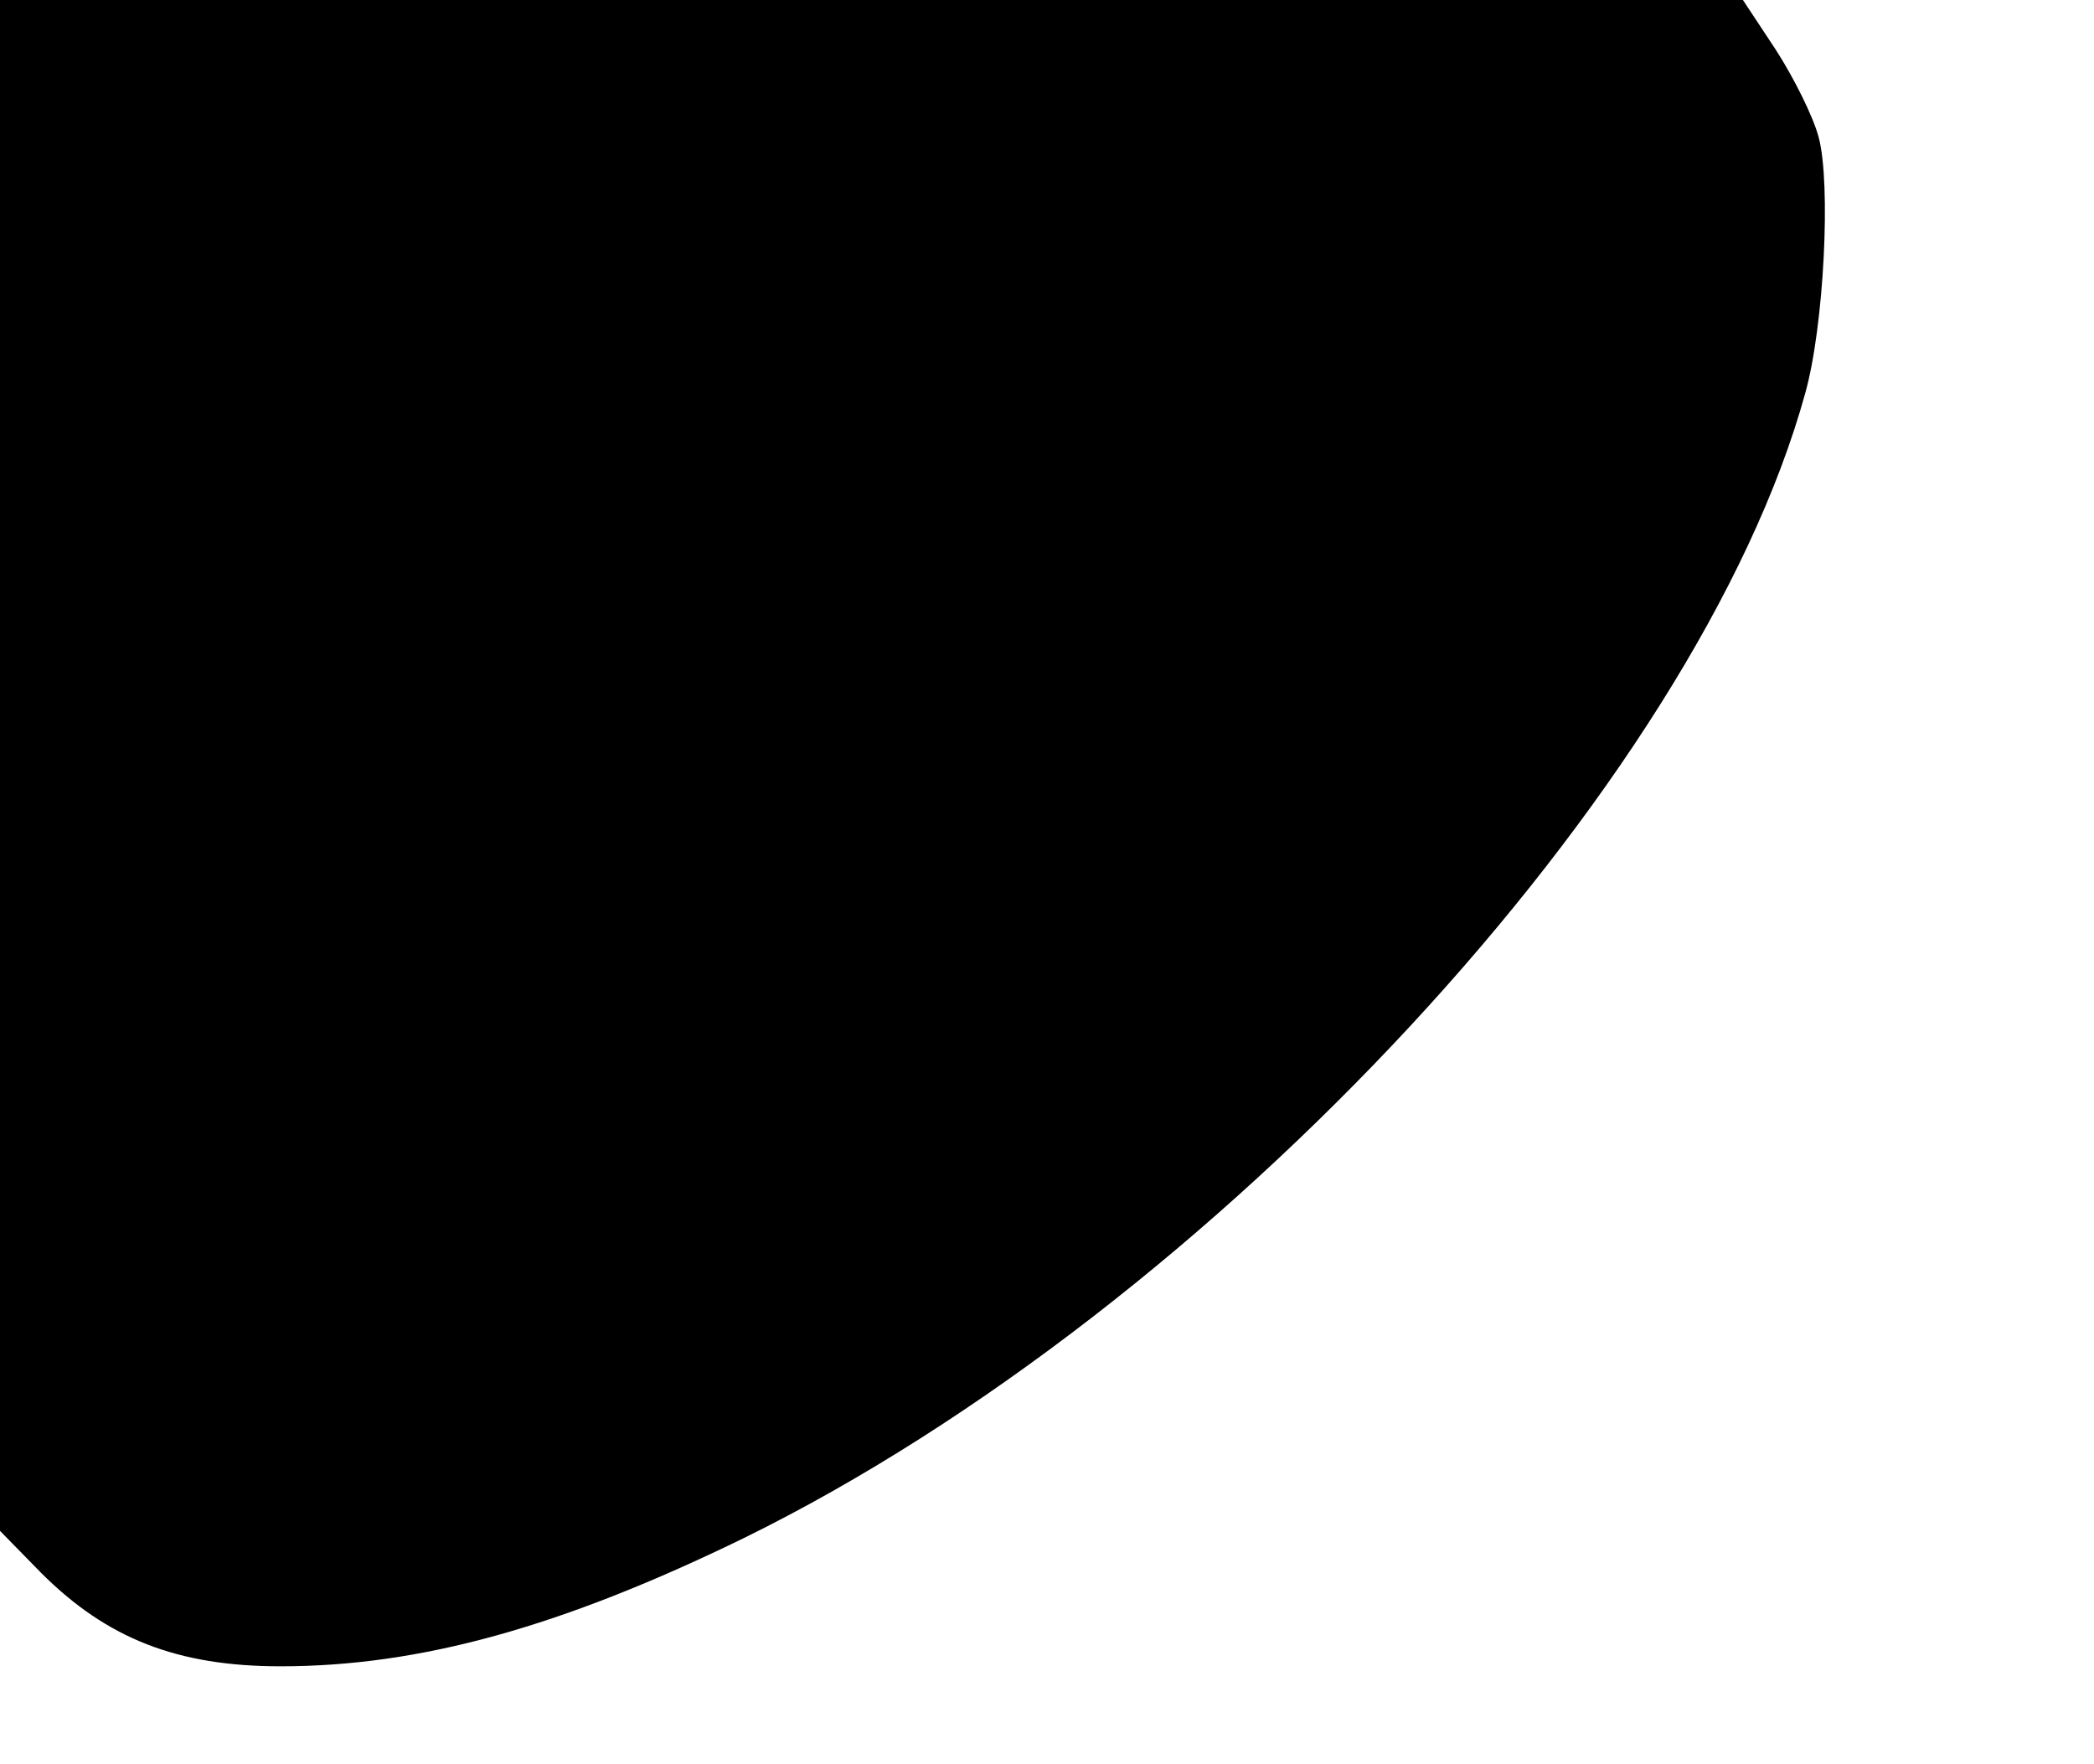 <?xml version="1.0" standalone="no"?>
<!DOCTYPE svg PUBLIC "-//W3C//DTD SVG 20010904//EN"
 "http://www.w3.org/TR/2001/REC-SVG-20010904/DTD/svg10.dtd">
<svg version="1.0" xmlns="http://www.w3.org/2000/svg"
 width="235pt" height="198pt" viewBox="0 0 235 198"
 preserveAspectRatio="xMidYMid meet">
<g transform="translate(0,198) scale(0.1,-0.1)"
fill="#000000" stroke="none">
<path d="M0 1121 l0 -859 46 -47 c74 -74 153 -105 269 -105 156 0 315 44 520
144 527 259 1070 845 1191 1285 21 75 29 235 15 287 -6 23 -28 67 -48 98 l-37
56 -978 0 -978 0 0 -859z"/>
</g>
</svg>
